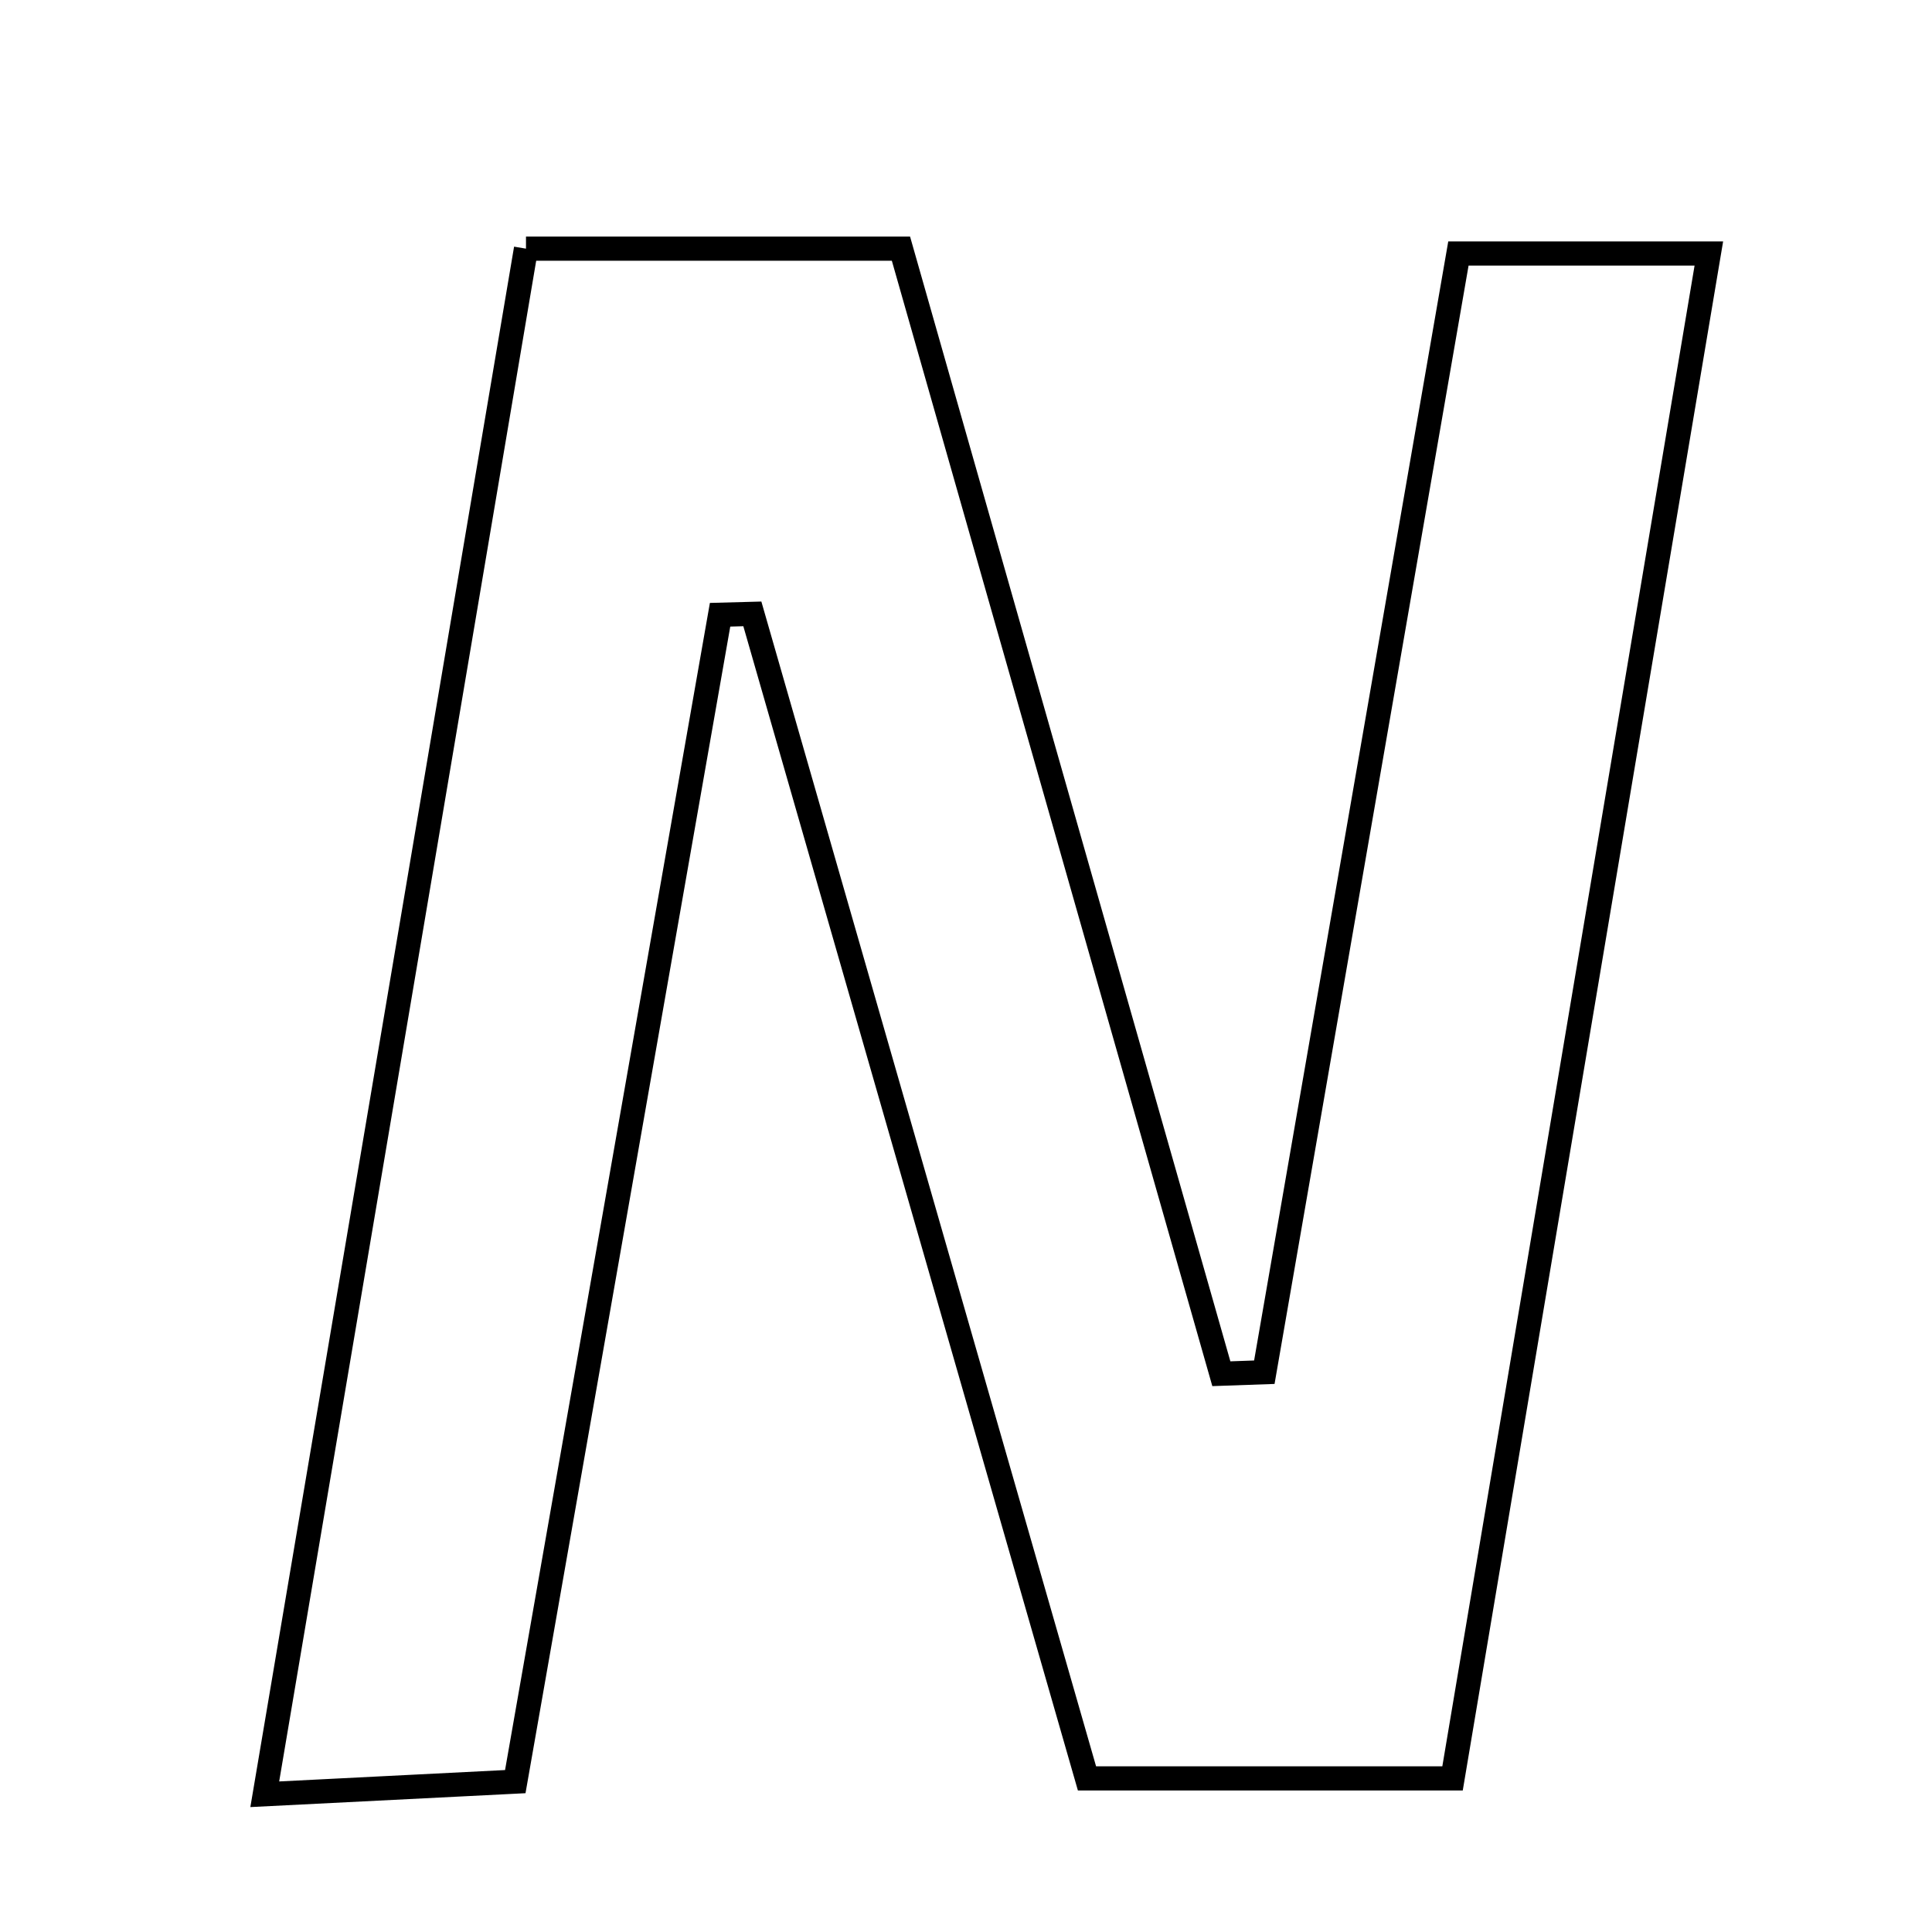 <svg xmlns="http://www.w3.org/2000/svg" viewBox="0.0 0.0 24.0 24.0" height="200px" width="200px"><path fill="none" stroke="black" stroke-width=".3" stroke-opacity="1.0"  filling="0" d="M6.534 3.089 C8.352 3.089 9.702 3.089 11.192 3.089 C12.529 7.783 13.85 12.424 15.172 17.065 C15.35 17.059 15.528 17.052 15.706 17.046 C16.503 12.457 17.299 7.868 18.117 3.149 C19.147 3.149 20.06 3.149 21.228 3.149 C20.155 9.535 19.113 15.732 18.044 22.092 C16.515 22.092 15.096 22.092 13.503 22.092 C12.125 17.299 10.736 12.463 9.346 7.626 C9.212 7.63 9.079 7.634 8.945 7.637 C8.112 12.383 7.279 17.129 6.401 22.132 C5.505 22.177 4.596 22.223 3.289 22.289 C4.397 15.73 5.457 9.456 6.534 3.089"></path></svg>